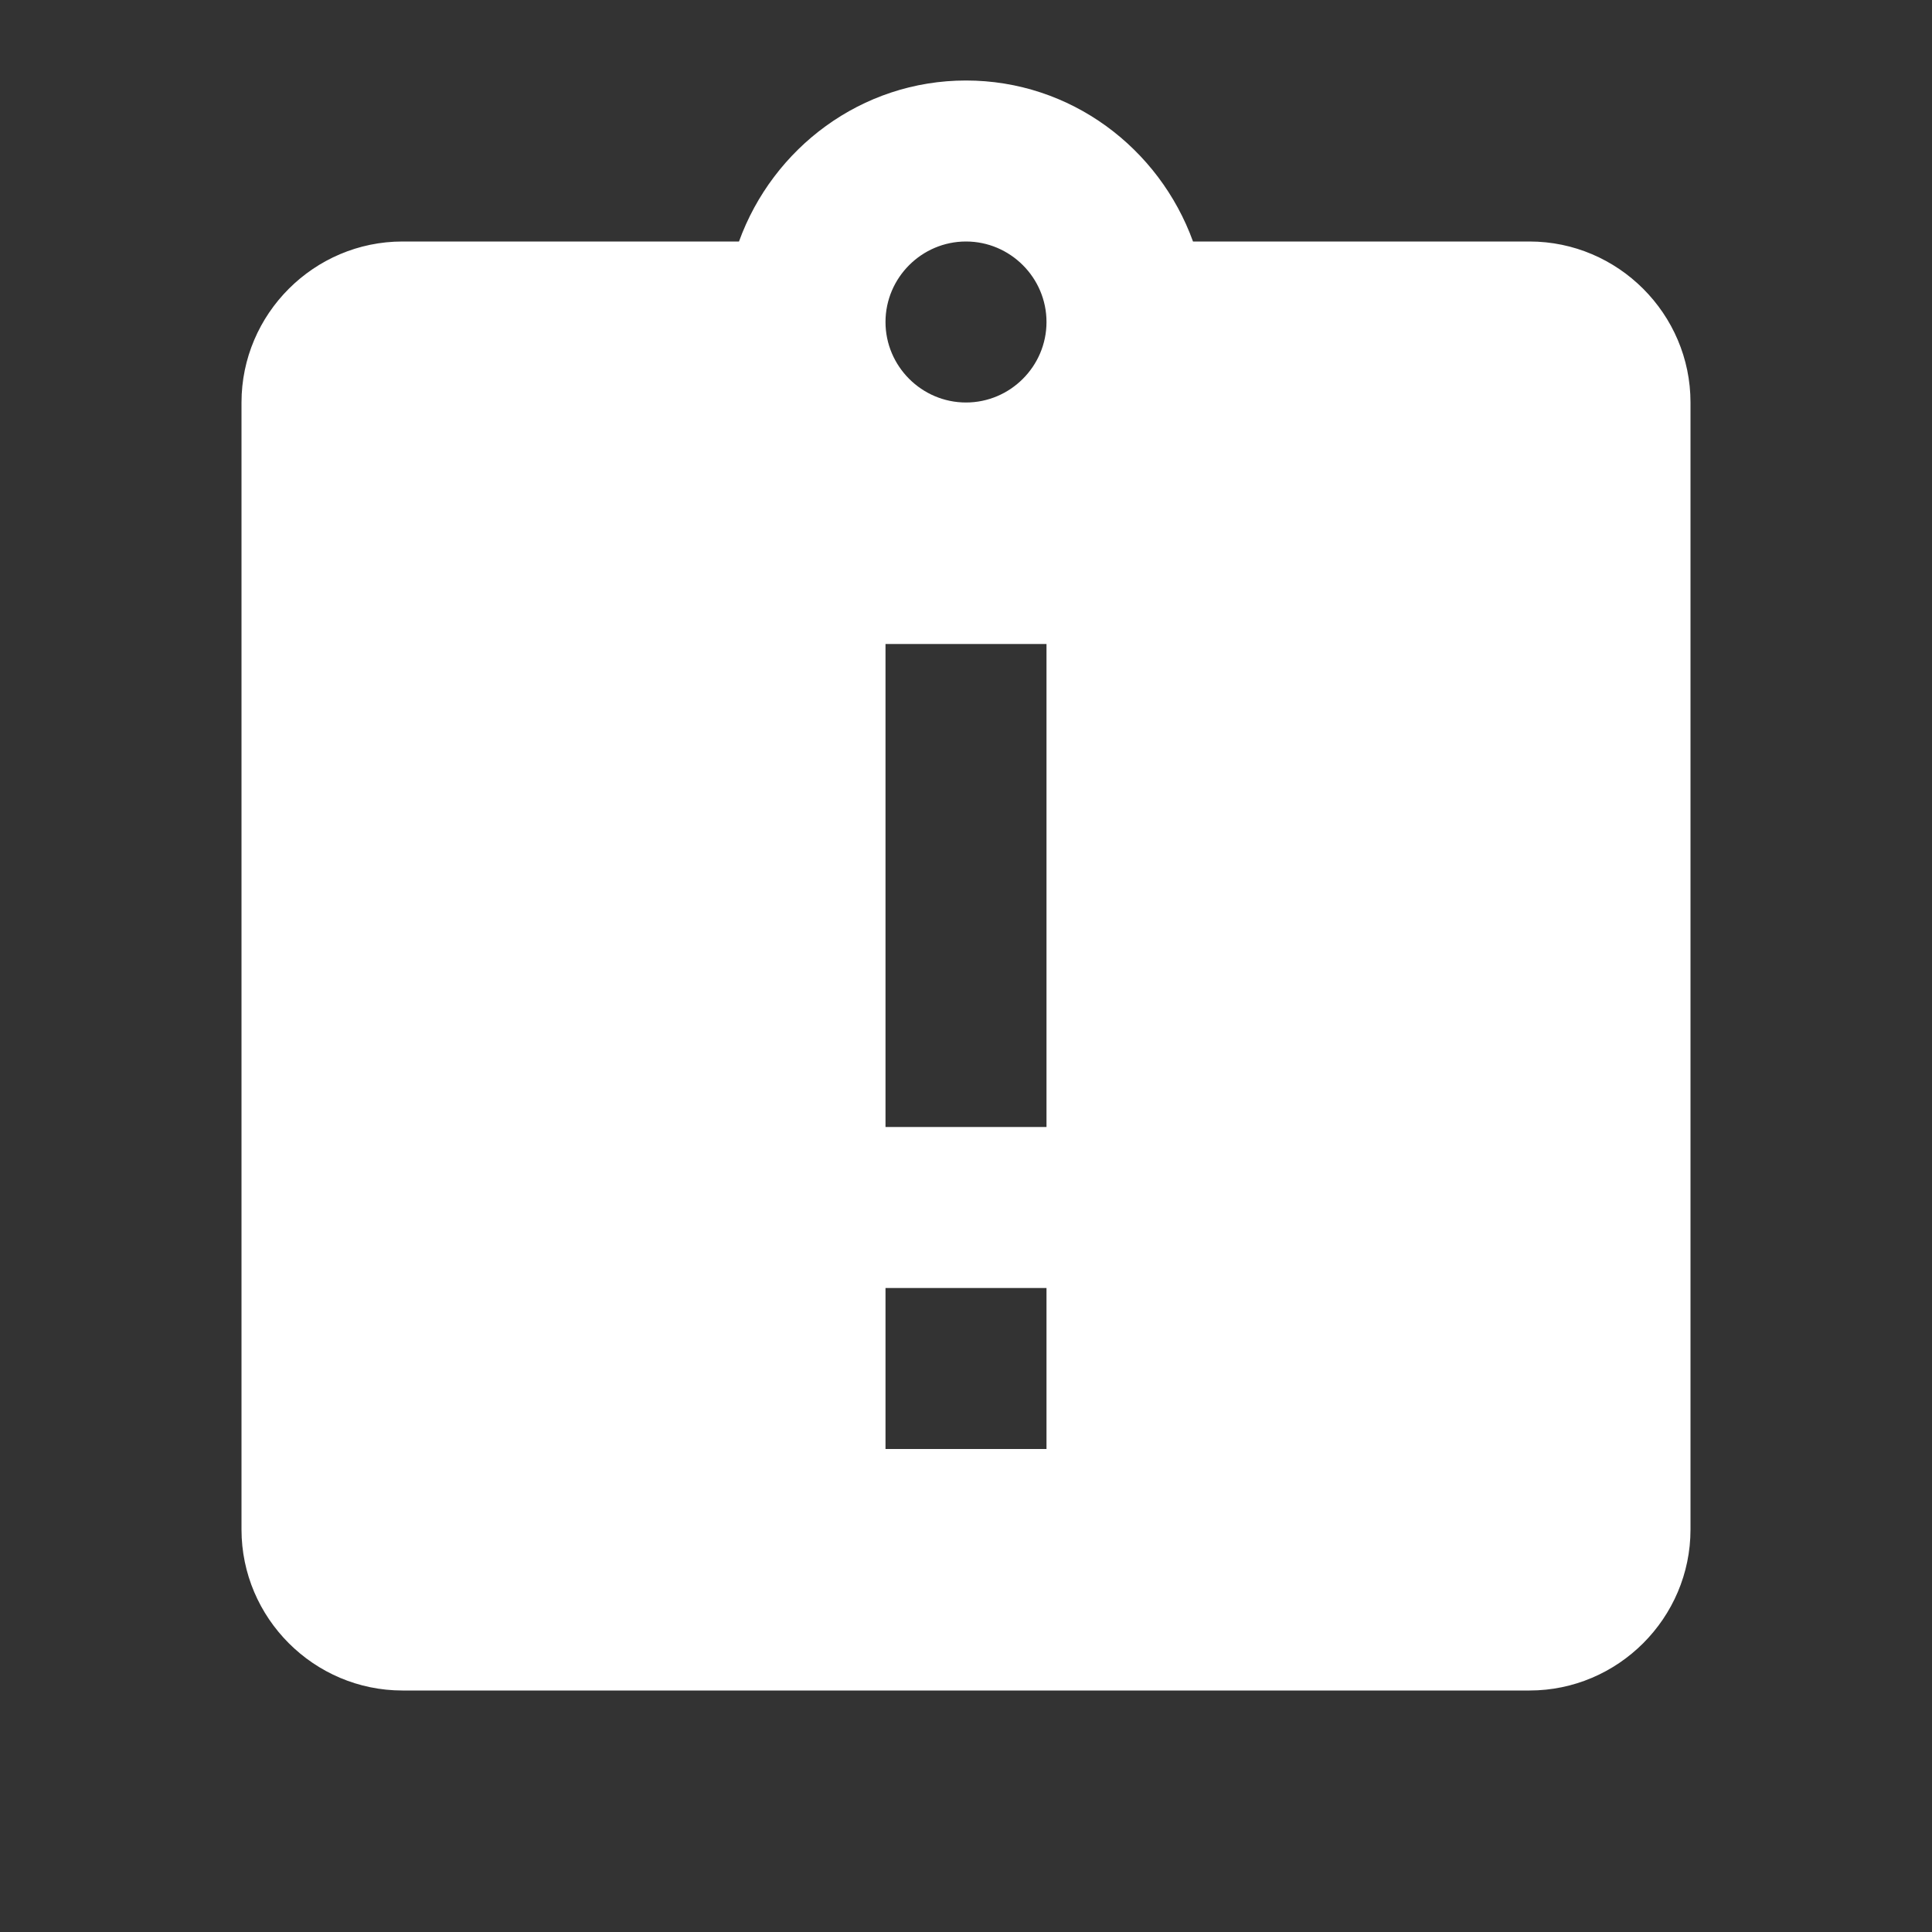 <svg width="24" height="24" viewBox="0 0 24 24" fill="none" xmlns="http://www.w3.org/2000/svg">
<rect x="0" y="0" width="24" height="24" fill="#333333" stroke="none"/>
<g clip-path="url(#clip0_1238_15445)">
<path d="M19 3H14.82C14.4 1.84 13.3 1 12 1C10.7 1 9.6 1.84 9.18 3H5C3.9 3 3 3.9 3 5V19C3 20.1 3.9 21 5 21H19C20.1 21 21 20.1 21 19V5C21 3.9 20.1 3 19 3ZM13 18H11V16H13V18ZM13 14H11V8H13V14ZM12 5C11.45 5 11 4.55 11 4C11 3.45 11.45 3 12 3C12.55 3 13 3.45 13 4C13 4.55 12.55 5 12 5Z" fill="white"/>
</g>
<defs>
<clipPath id="clip0_1238_15445">
<rect width="24" height="24" fill="white"/>
</clipPath>
</defs>
</svg>
